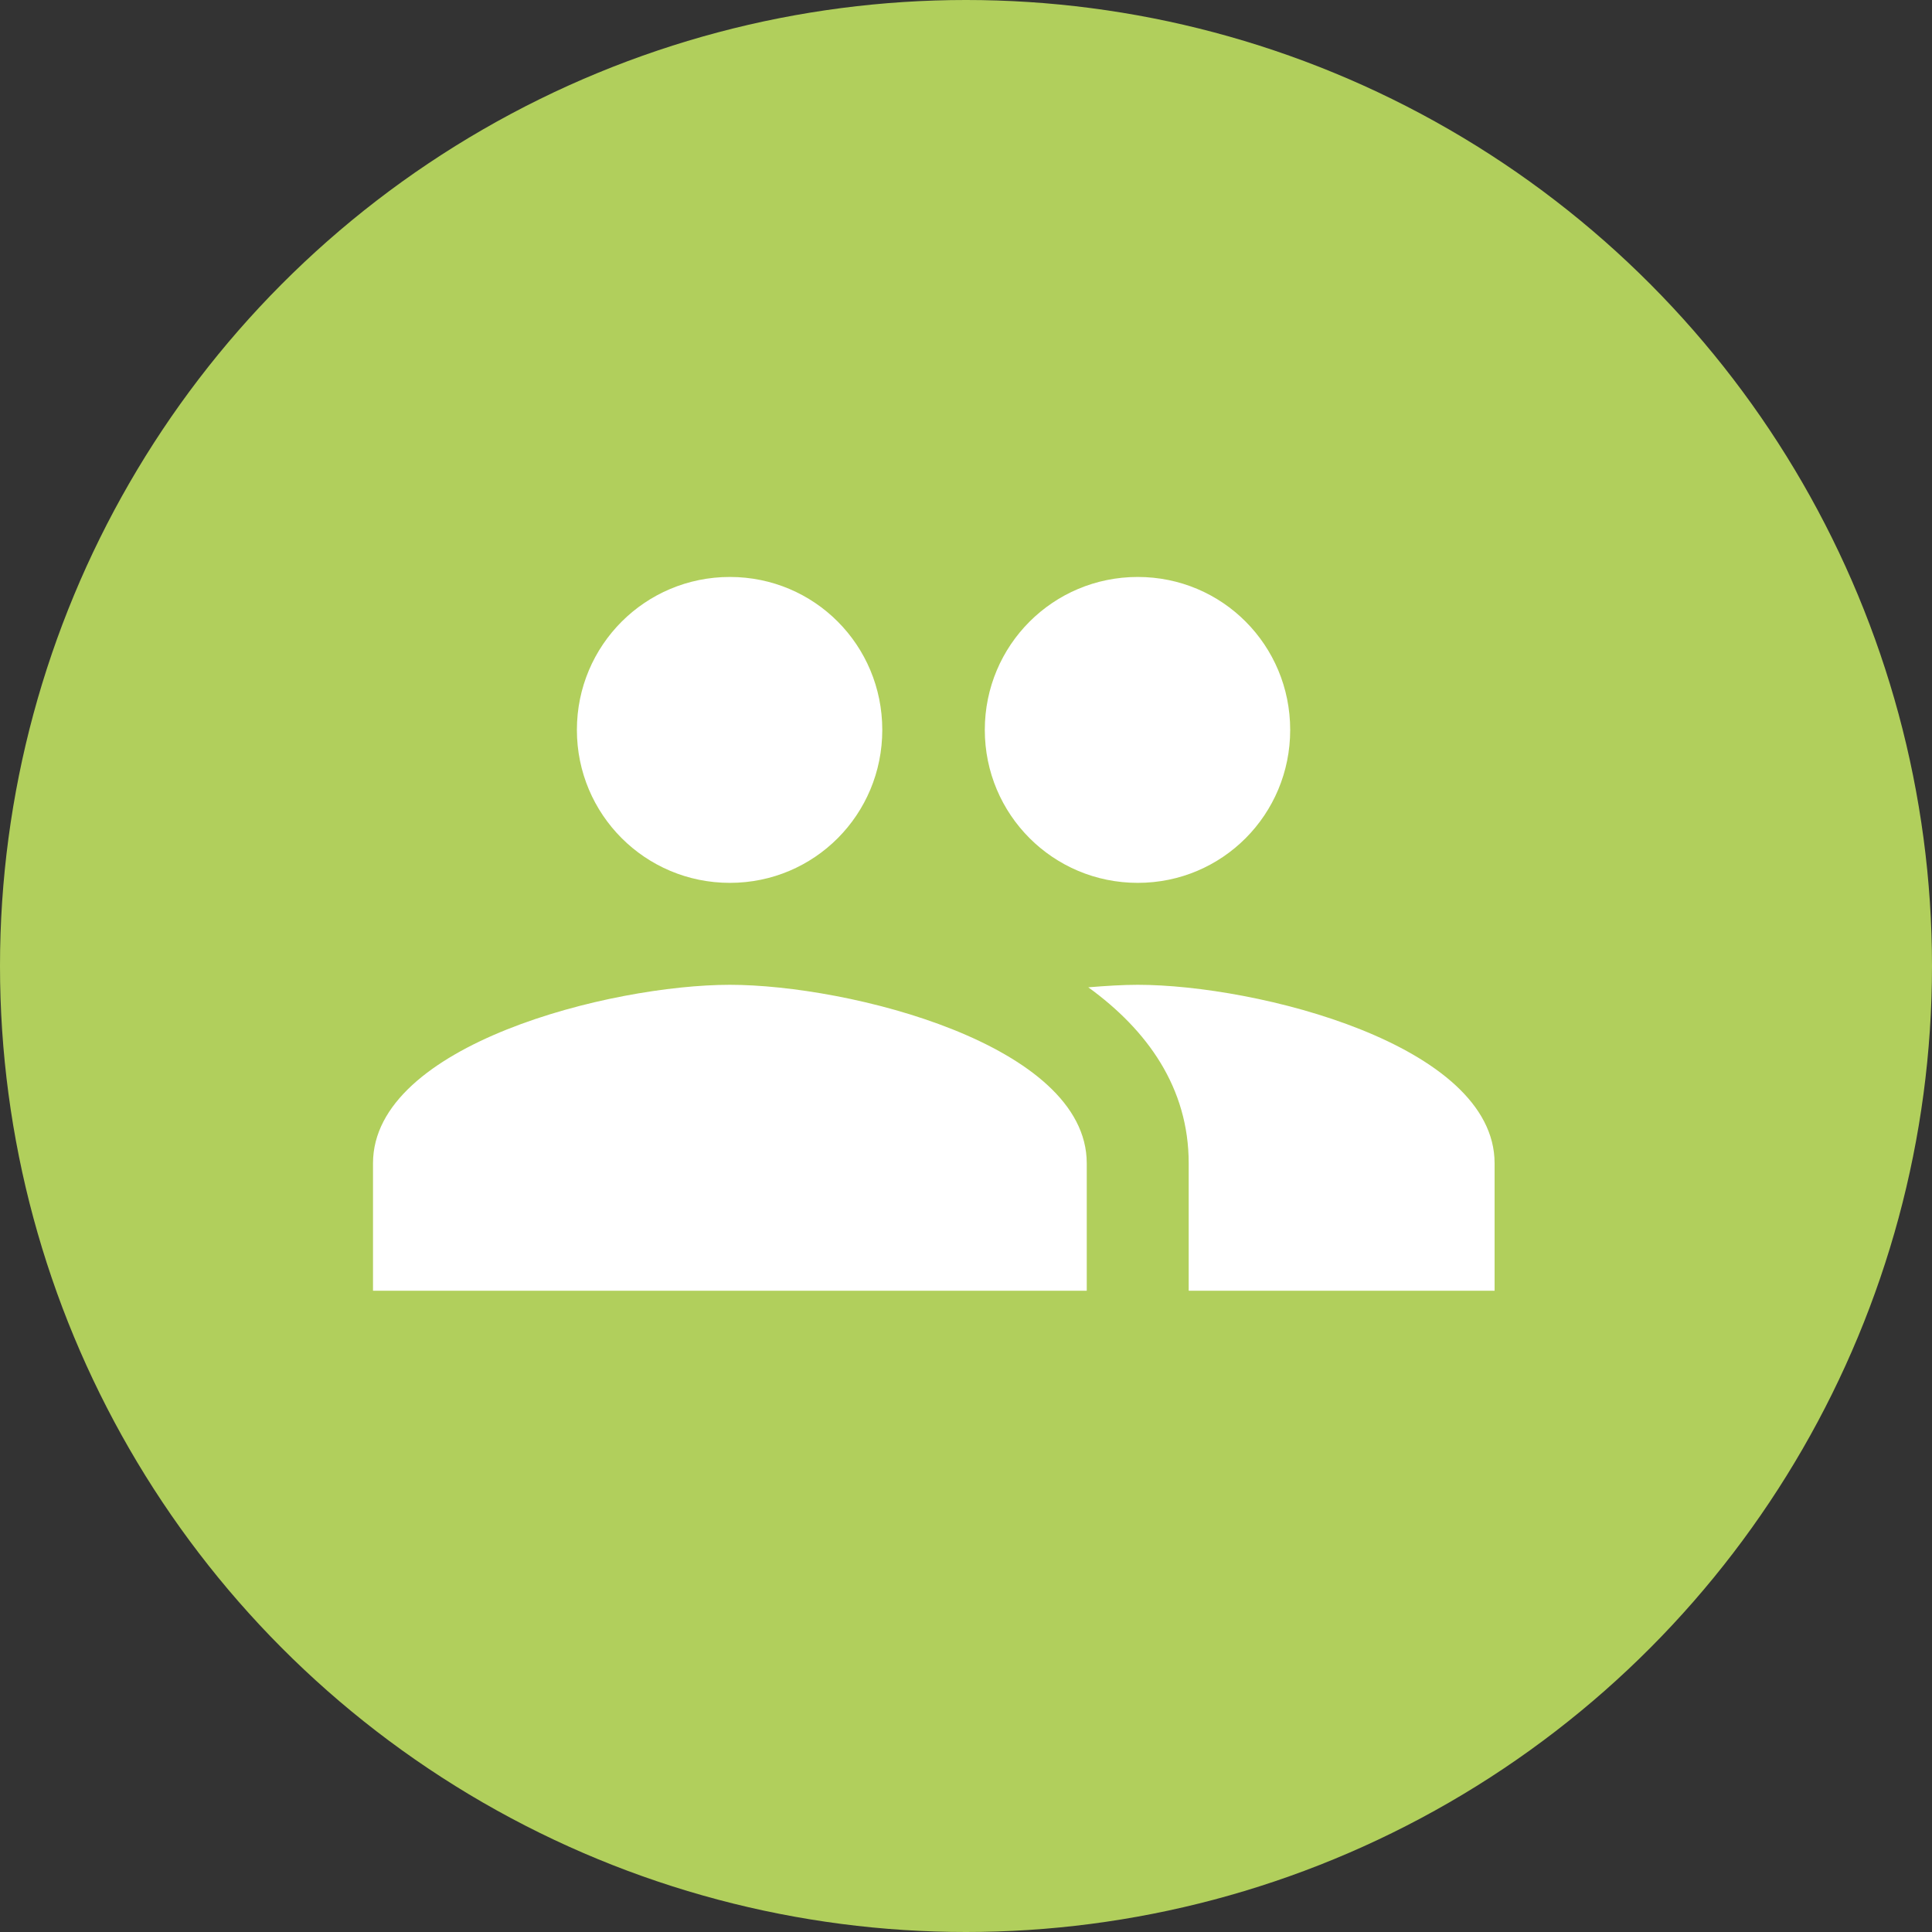 <svg width="30" height="30" viewBox="0 0 30 30" fill="none" xmlns="http://www.w3.org/2000/svg">
<rect x="0" y="0" width="30" height="30" fill="#333333" stroke="none"/>
<circle cx="15" cy="15" r="15" fill="#B1CF5C"/>
<path d="M17.667 13.709C18.981 13.709 20.034 12.648 20.034 11.334C20.034 10.019 18.981 8.959 17.667 8.959C16.352 8.959 15.292 10.019 15.292 11.334C15.292 12.648 16.352 13.709 17.667 13.709ZM11.333 13.709C12.648 13.709 13.7 12.648 13.7 11.334C13.7 10.019 12.648 8.959 11.333 8.959C10.019 8.959 8.958 10.019 8.958 11.334C8.958 12.648 10.019 13.709 11.333 13.709ZM11.333 15.292C9.489 15.292 5.792 16.218 5.792 18.063V20.042H16.875V18.063C16.875 16.218 13.178 15.292 11.333 15.292ZM17.667 15.292C17.437 15.292 17.176 15.308 16.899 15.331C17.817 15.996 18.458 16.891 18.458 18.063V20.042H23.208V18.063C23.208 16.218 19.511 15.292 17.667 15.292Z" fill="white"/>
</svg>
